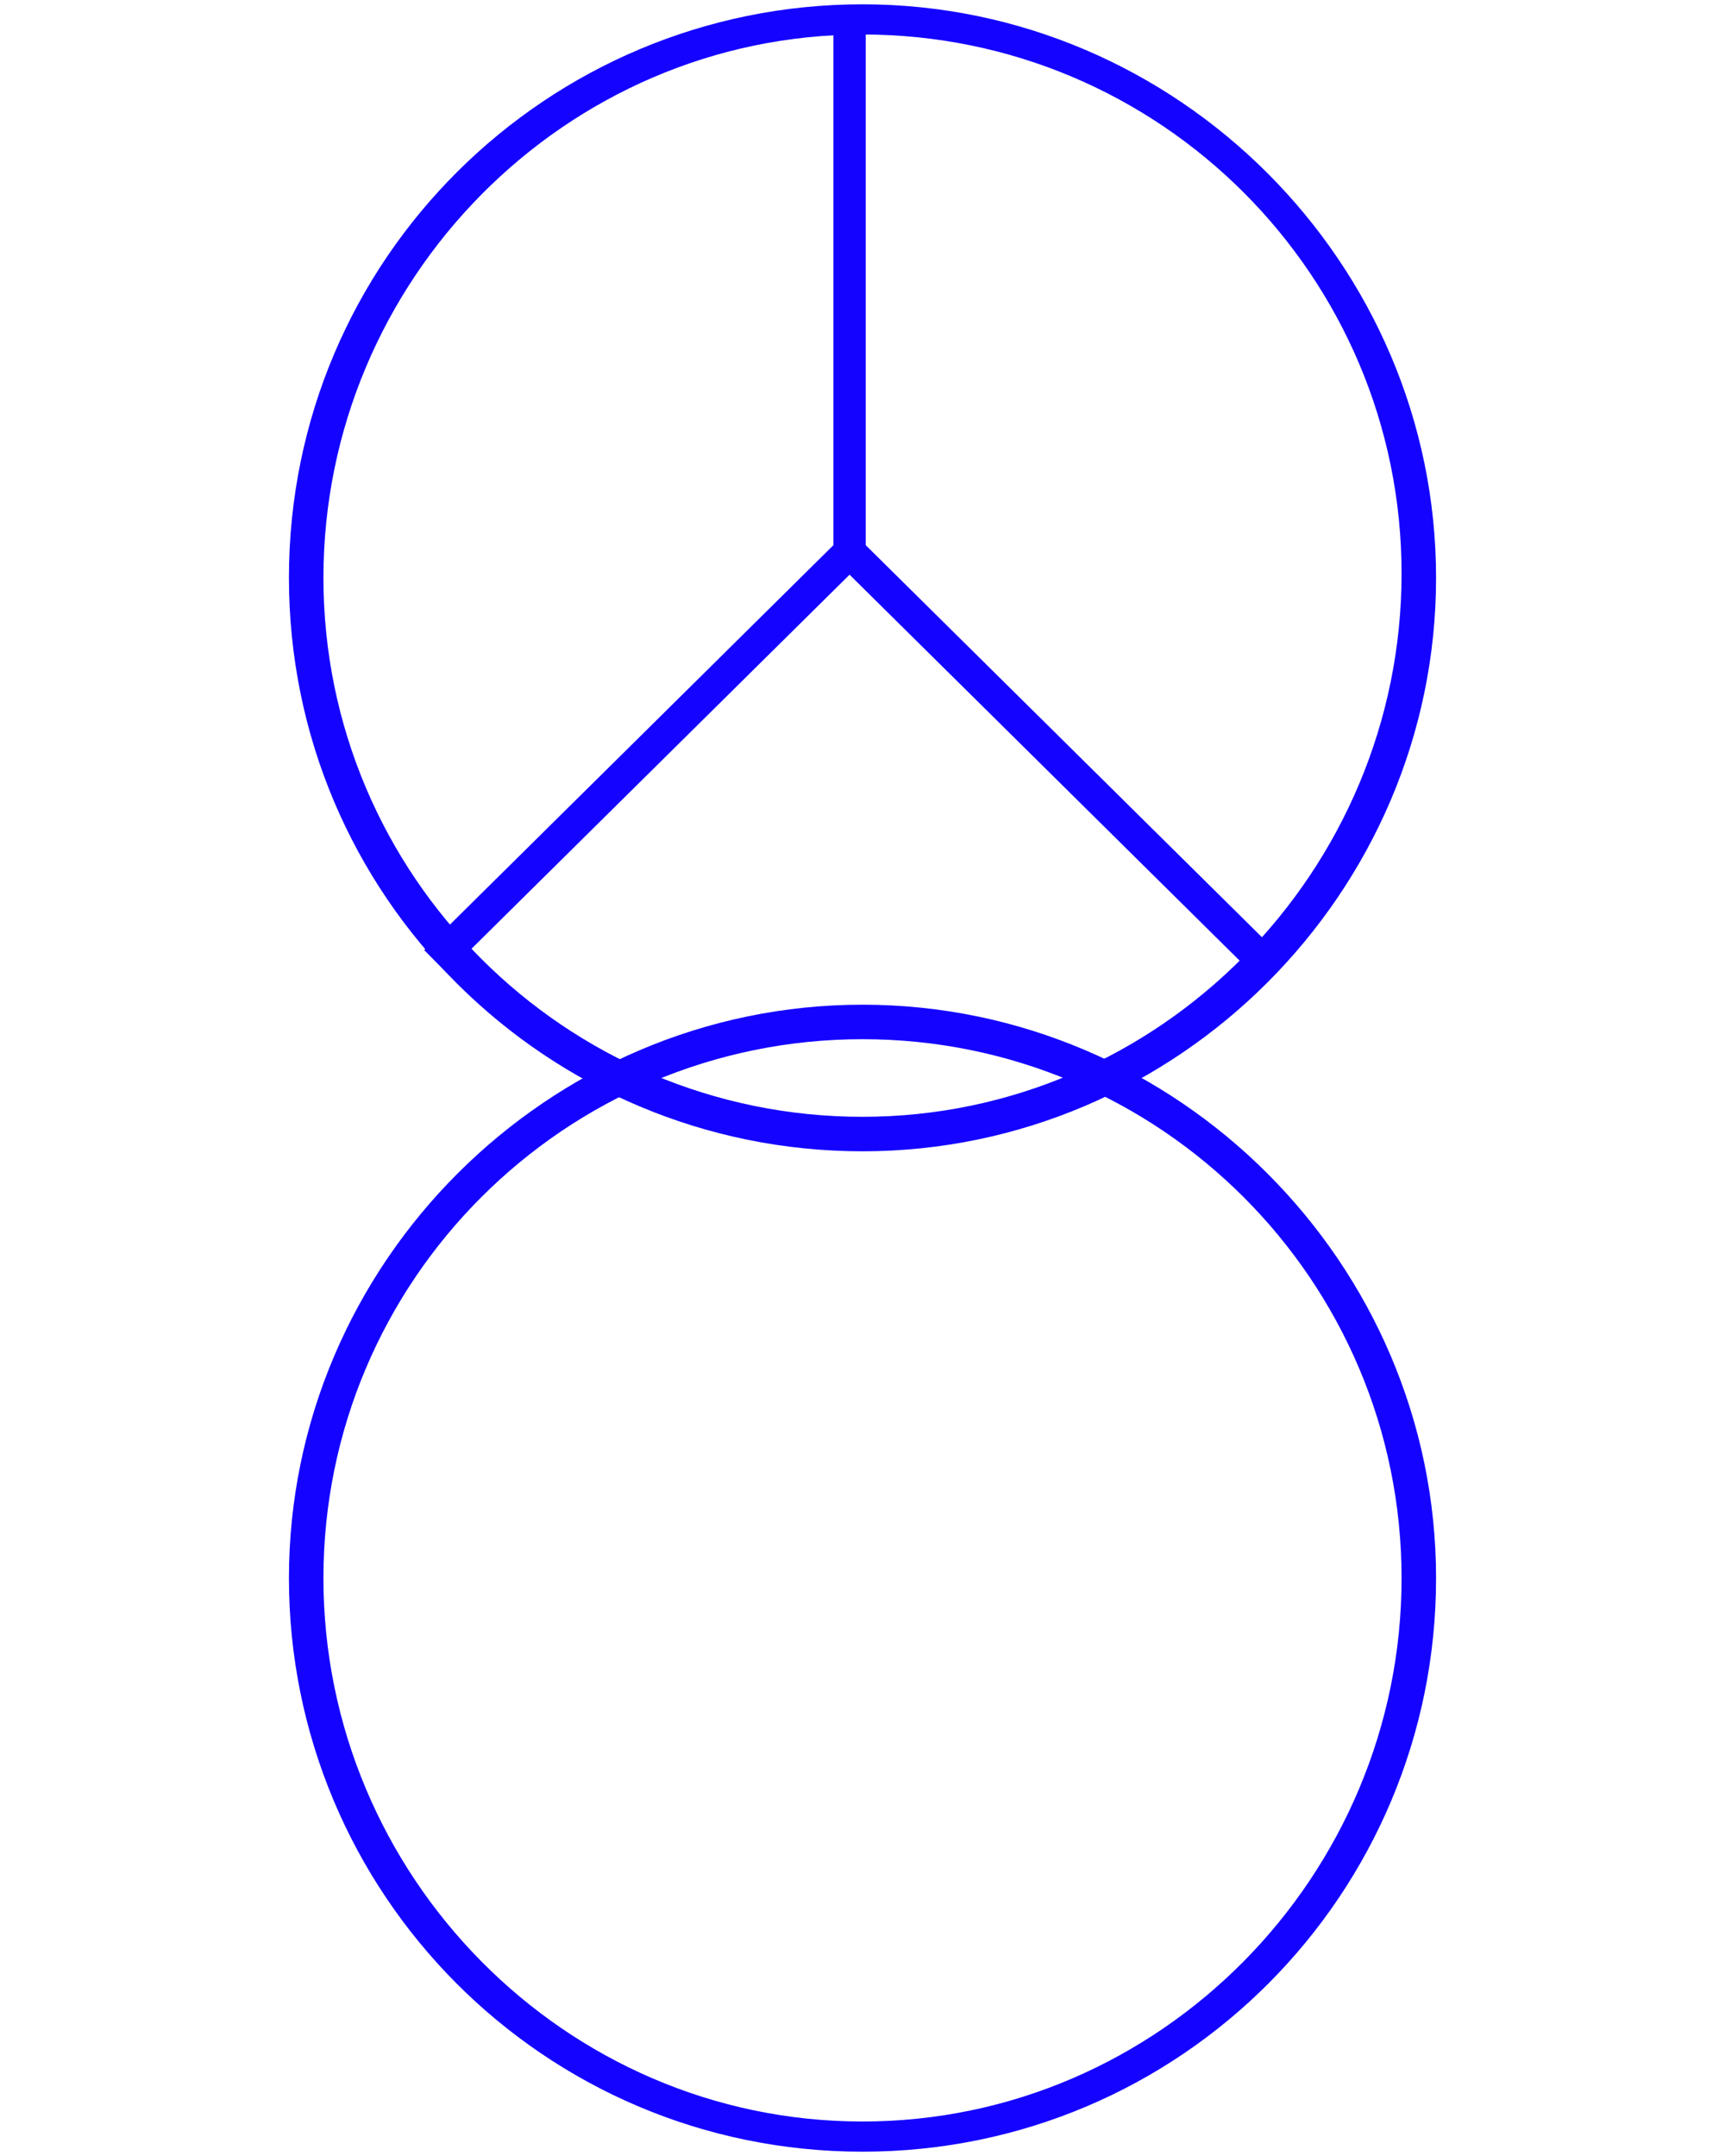 <?xml version="1.0" encoding="utf-8"?>
<!-- Generator: Adobe Illustrator 19.0.0, SVG Export Plug-In . SVG Version: 6.00 Build 0)  -->
<svg version="1.1" id="图层_1" xmlns="http://www.w3.org/2000/svg" xmlns:xlink="http://www.w3.org/1999/xlink" x="0px" y="0px"
	 viewBox="-9 -5 40 50" style="enable-background:new -9 -5 40 50;" xml:space="preserve">
<style type="text/css">
	.st0{fill:#1403FF;}
	.st1{fill:none;stroke:#1403FF;stroke-width:0.75;stroke-miterlimit:10;}
</style>
<g>
	<g>
		<path class="st0" d="M11,19.1c6.9,0,12.5,5.6,12.5,12.5S17.9,44.2,11,44.2S-1.5,38.5-1.5,31.6S4.1,19.1,11,19.1 M11,18.3
			c-7.3,0-13.3,6-13.3,13.3c0,7.3,5.9,13.3,13.3,13.3s13.3-6,13.3-13.3C24.3,24.3,18.3,18.3,11,18.3L11,18.3z"/>
	</g>
	<g>
		<path class="st0" d="M11-4.2c6.9,0,12.5,5.6,12.5,12.5S17.9,20.9,11,20.9S-1.5,15.3-1.5,8.4S4.1-4.2,11-4.2 M11-4.9
			C3.7-4.9-2.3,1-2.3,8.4S3.7,21.7,11,21.7s13.3-6,13.3-13.3S18.3-4.9,11-4.9L11-4.9z"/>
	</g>
	<line class="st1" x1="10.7" y1="7.8" x2="20.3" y2="17.3"/>
	<line class="st1" x1="10.7" y1="7.8" x2="1.1" y2="17.3"/>
	<line class="st1" x1="10.7" y1="7.9" x2="10.7" y2="-4.5"/>
</g>
</svg>
